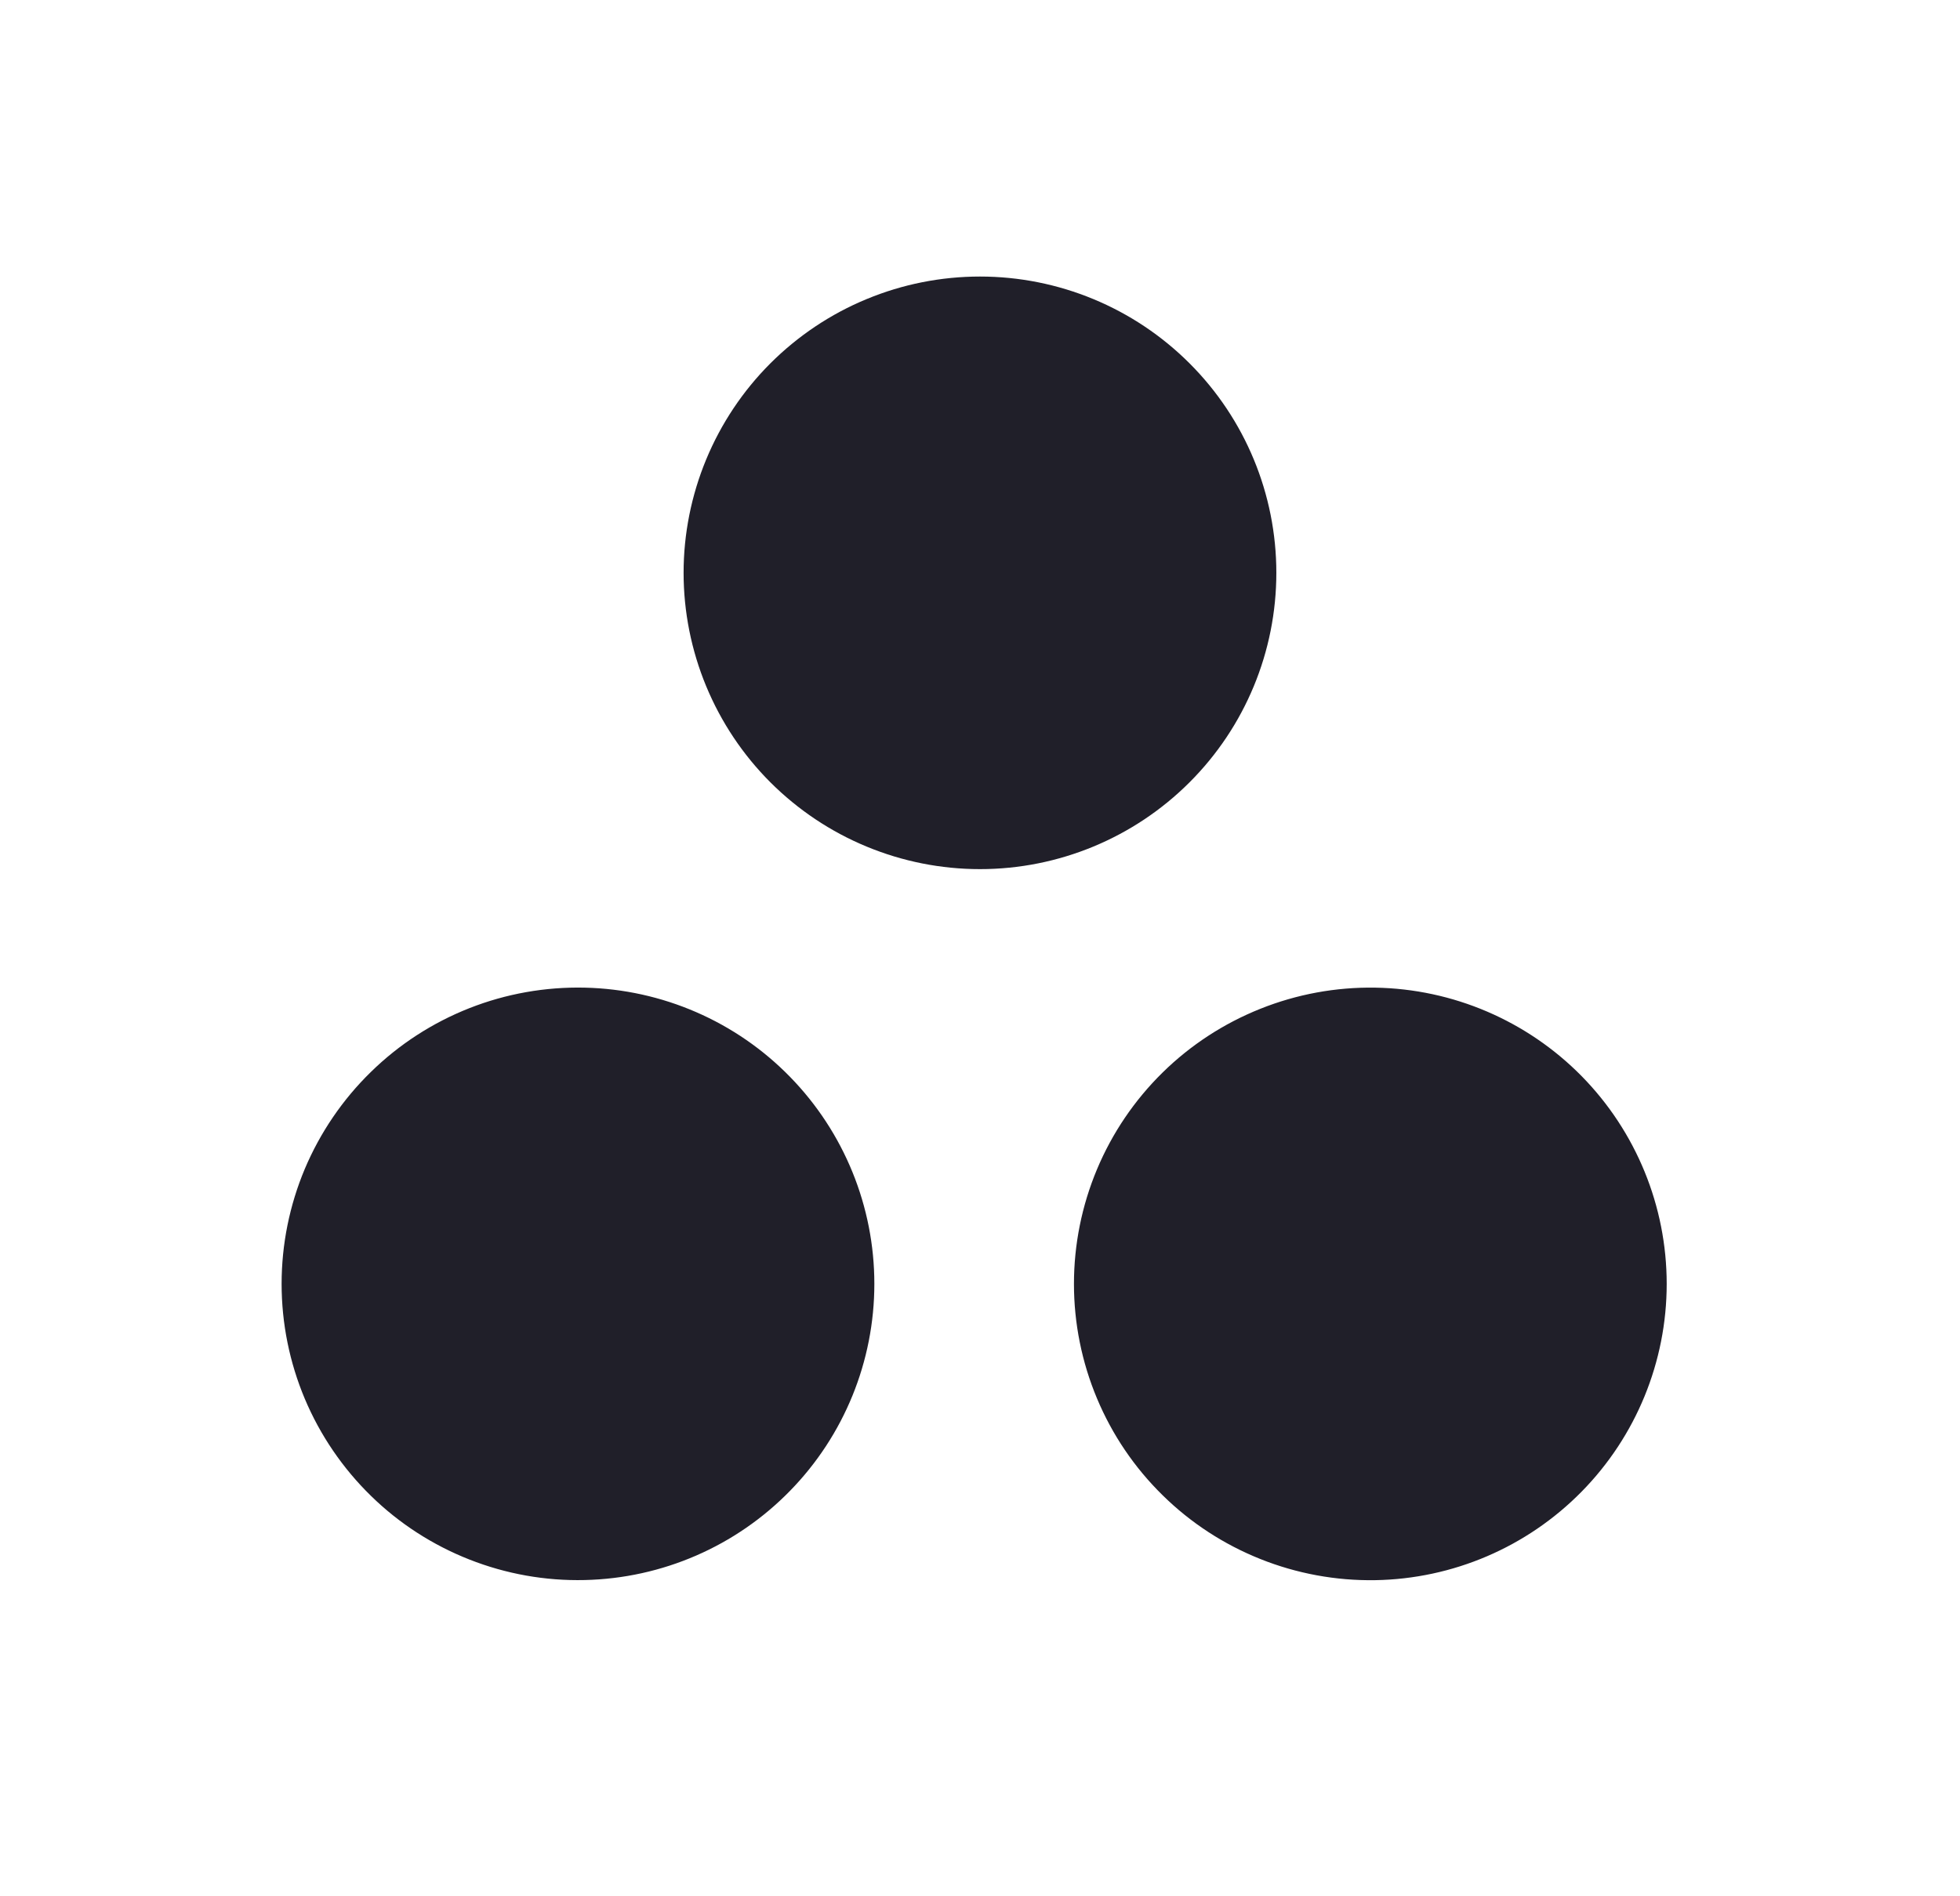 <svg width="31" height="30" viewBox="0 0 31 30" fill="none" xmlns="http://www.w3.org/2000/svg">
<path d="M15.5 4.375C14.884 4.375 14.275 4.496 13.706 4.732C13.137 4.967 12.621 5.313 12.185 5.748C11.75 6.183 11.405 6.7 11.169 7.269C10.934 7.837 10.812 8.447 10.812 9.062C10.812 9.678 10.934 10.288 11.169 10.856C11.405 11.425 11.75 11.942 12.185 12.377C12.621 12.812 13.137 13.158 13.706 13.393C14.275 13.629 14.884 13.75 15.5 13.75C16.743 13.75 17.935 13.256 18.814 12.377C19.694 11.498 20.187 10.306 20.187 9.062C20.187 7.819 19.694 6.627 18.814 5.748C17.935 4.869 16.743 4.375 15.5 4.375ZM9.25 15.625C8.625 15.611 8.004 15.721 7.423 15.95C6.842 16.179 6.312 16.522 5.866 16.959C5.419 17.395 5.064 17.917 4.821 18.492C4.579 19.068 4.454 19.687 4.454 20.311C4.454 20.936 4.579 21.554 4.821 22.13C5.064 22.706 5.419 23.227 5.866 23.664C6.312 24.101 6.842 24.443 7.423 24.672C8.004 24.901 8.625 25.012 9.25 24.997C10.474 24.969 11.639 24.463 12.494 23.587C13.35 22.712 13.829 21.536 13.829 20.311C13.829 19.087 13.35 17.911 12.494 17.035C11.639 16.159 10.474 15.653 9.25 15.625ZM21.75 15.625C21.128 15.615 20.51 15.729 19.933 15.96C19.355 16.191 18.829 16.534 18.386 16.97C17.942 17.407 17.59 17.927 17.35 18.5C17.11 19.074 16.986 19.69 16.986 20.312C16.986 20.934 17.11 21.55 17.35 22.123C17.59 22.697 17.942 23.217 18.386 23.653C18.829 24.09 19.355 24.433 19.933 24.664C20.51 24.895 21.128 25.009 21.75 24.999C22.98 24.979 24.152 24.476 25.015 23.599C25.877 22.723 26.361 21.542 26.361 20.312C26.361 19.082 25.877 17.901 25.015 17.024C24.152 16.148 22.98 15.645 21.75 15.625Z" fill="#201F29"/>
</svg>
